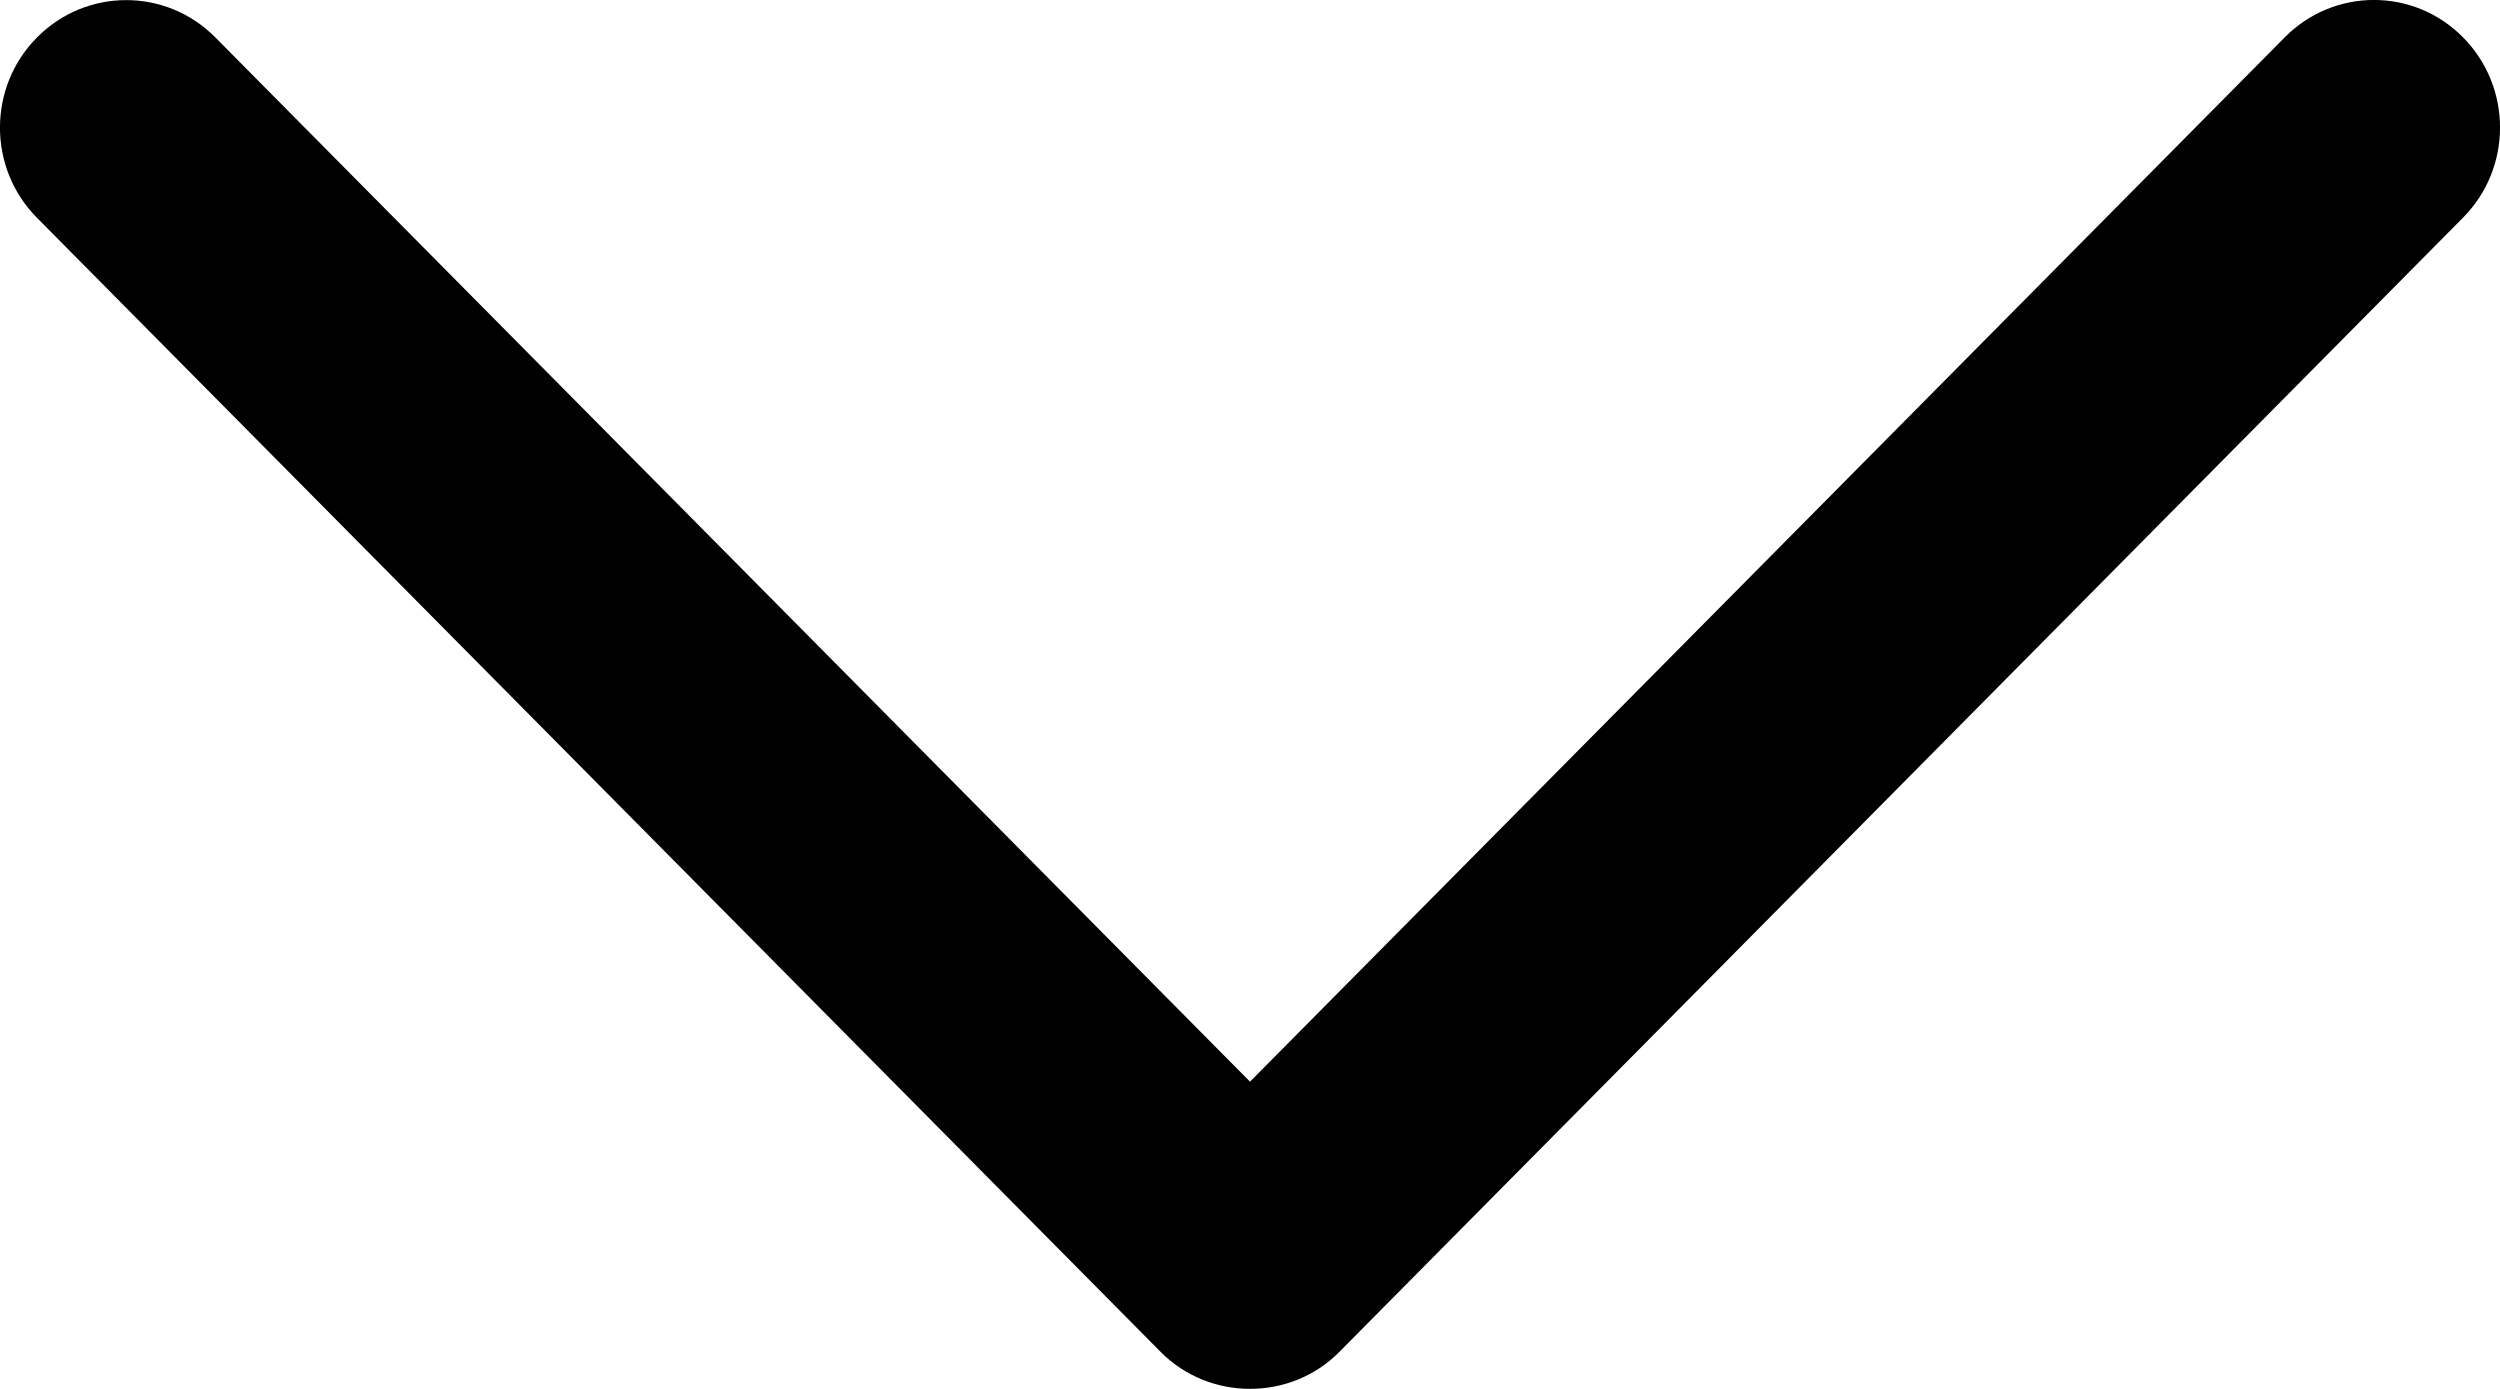 <svg width="18" height="10" viewBox="0 0 18 10" fill="none" xmlns="http://www.w3.org/2000/svg">
<path d="M9.642 9.735L17.734 1.567C18.089 1.209 18.089 0.628 17.734 0.269C17.38 -0.09 16.805 -0.09 16.45 0.269L9 7.788L1.551 0.27C1.196 -0.089 0.621 -0.089 0.266 0.27C-0.089 0.628 -0.089 1.21 0.266 1.568L8.358 9.735C8.708 10.088 9.293 10.088 9.642 9.735Z" fill="black"/>
</svg>
